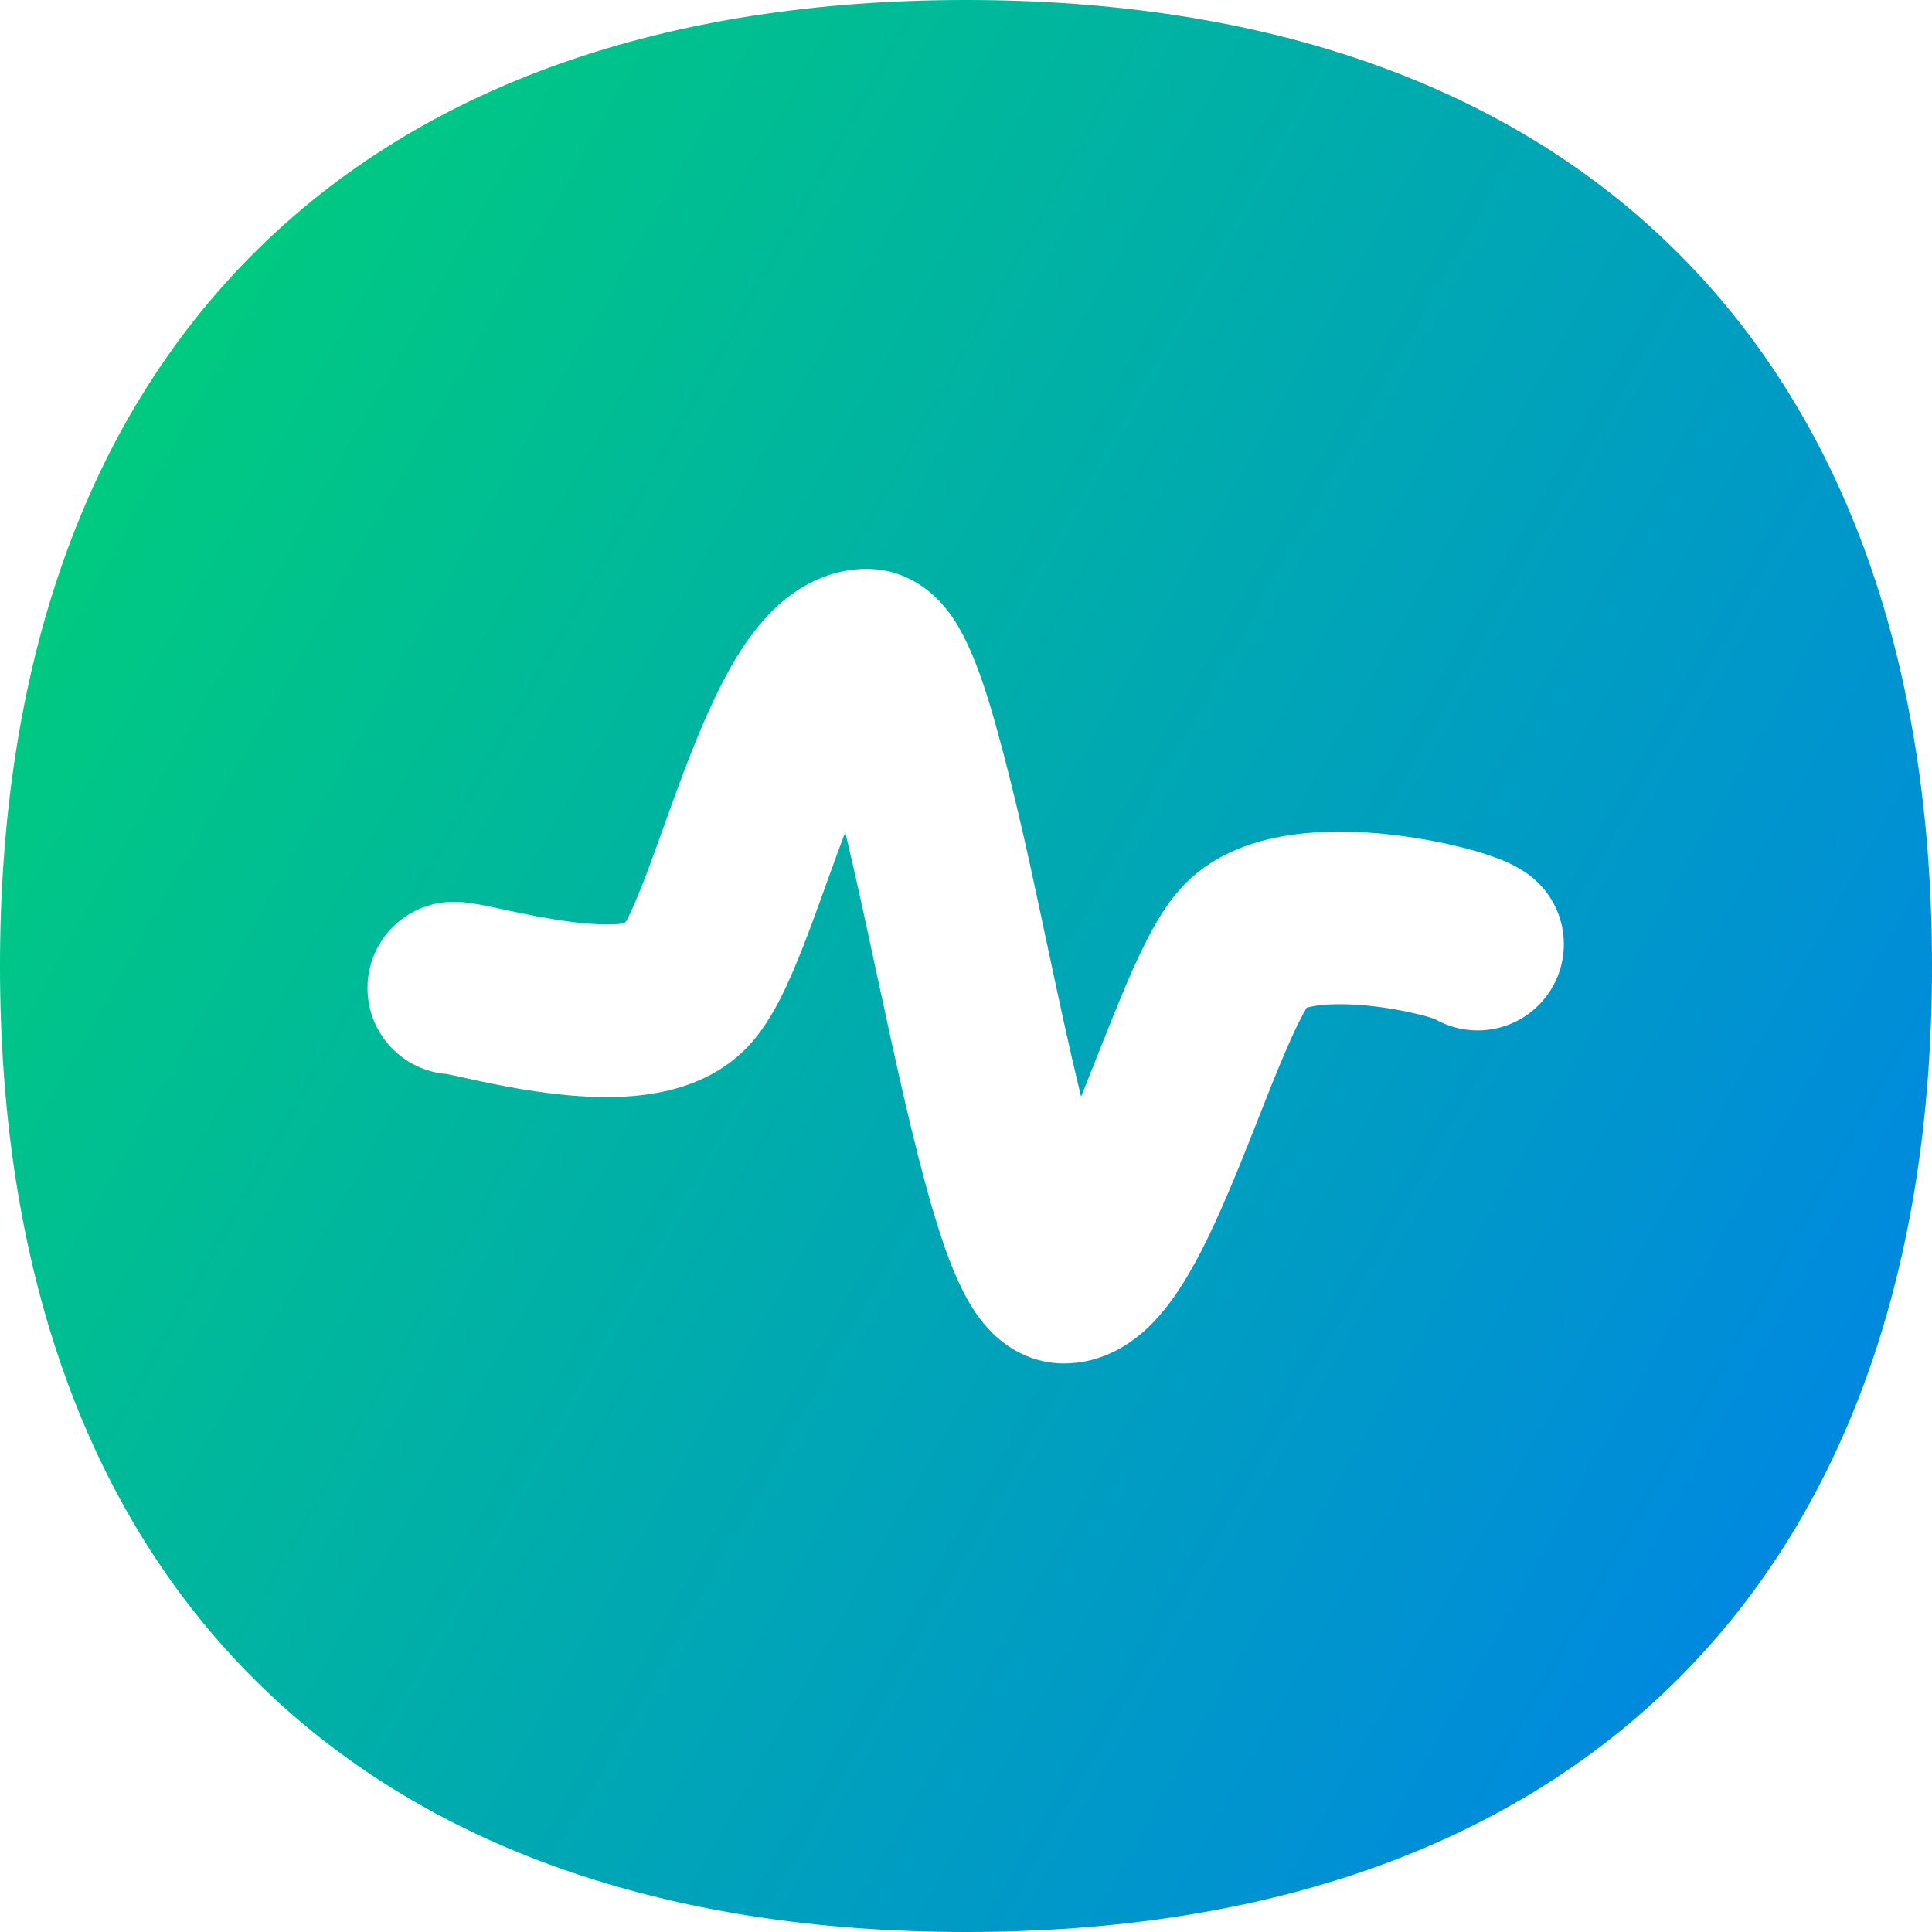 <svg xmlns="http://www.w3.org/2000/svg" fill="none" viewBox="0 0 14 14" id="Wave-Signal-Circle--Streamline-Flex-Gradient" height="36" width="36">
  <desc>
    Wave Signal Circle Streamline Icon: https://streamlinehq.com
  </desc>
  <g id="wave-signal-circle--circle-stats-graph-line-beat-heart">
    <path id="Subtract" fill="url(#paint0_linear_9371_9062)" fill-rule="evenodd" d="M1.837 1.837C3.062.612 4.83 0 7 0s3.938.612 5.163 1.837C13.388 3.062 14 4.83 14 7s-.612 3.938-1.837 5.163C10.938 13.388 9.17 14 7 14c-2.17 0-3.938-.612-5.163-1.837C.612 10.938 0 9.17 0 7c0-2.17.612-3.938 1.837-5.163ZM6.287 4.122c-.265 0-.473.116-.614.235-.137.115-.242.257-.322.384-.158.254-.289.571-.396.853-.058.153-.105.283-.148.405-.049.137-.095.264-.148.401-.045.114-.083.203-.116.267-.009.019-.021.025-.044.027-.092.01-.221.005-.376-.016-.151-.02-.3-.05-.432-.078l-.055-.012c-.044-.01-.089-.019-.125-.026l-.006-.001c-.034-.007-.129-.026-.217-.026-.345 0-.625.28-.625.625 0 .329.254.598.576.623l.024.005c.027.006.058.012.097.021l.068.015c.138.03.328.069.531.095.199.026.437.044.67.019.219-.023.531-.094.772-.335.117-.117.199-.26.254-.368.06-.118.115-.25.166-.379.051-.129.112-.3.172-.466.046-.127.091-.252.129-.352l.003-.008c.074.31.151.666.23 1.035l.015.069c.12.557.248 1.144.377 1.591.064.22.136.439.222.612.041.084.102.192.189.288.078.086.264.255.552.255.29 0 .498-.154.61-.261.118-.113.211-.248.283-.369.145-.243.276-.55.389-.828.047-.116.091-.227.132-.332.066-.167.127-.322.19-.468.049-.114.091-.205.128-.272.011-.021.02-.036.027-.048.013-.004.033-.008.06-.013.094-.015.222-.016.368-.003.143.013.281.039.387.065.052.013.09.025.113.033.274.157.628.086.817-.176.202-.28.139-.67-.141-.873-.095-.069-.202-.109-.254-.127-.07-.025-.15-.049-.232-.069-.164-.041-.365-.078-.576-.098-.207-.019-.447-.024-.678.013-.219.034-.513.118-.741.346-.111.111-.194.248-.251.354-.062.115-.122.245-.177.374-.068.16-.143.348-.215.53-.04.1-.078.198-.115.289-.09-.369-.169-.74-.248-1.112-.11-.519-.22-1.038-.362-1.55-.06-.219-.129-.434-.207-.604-.038-.082-.093-.189-.173-.284-.066-.079-.253-.274-.561-.274Z" clip-rule="evenodd"></path>
  </g>
  <defs>
    <linearGradient id="paint0_linear_9371_9062" x1=".538" x2="16.494" y1="1.131" y2="10.125" gradientUnits="userSpaceOnUse">
      <stop stop-color="#00d078"></stop>
      <stop offset="1" stop-color="#007df0"></stop>
    </linearGradient>
  </defs>
</svg>